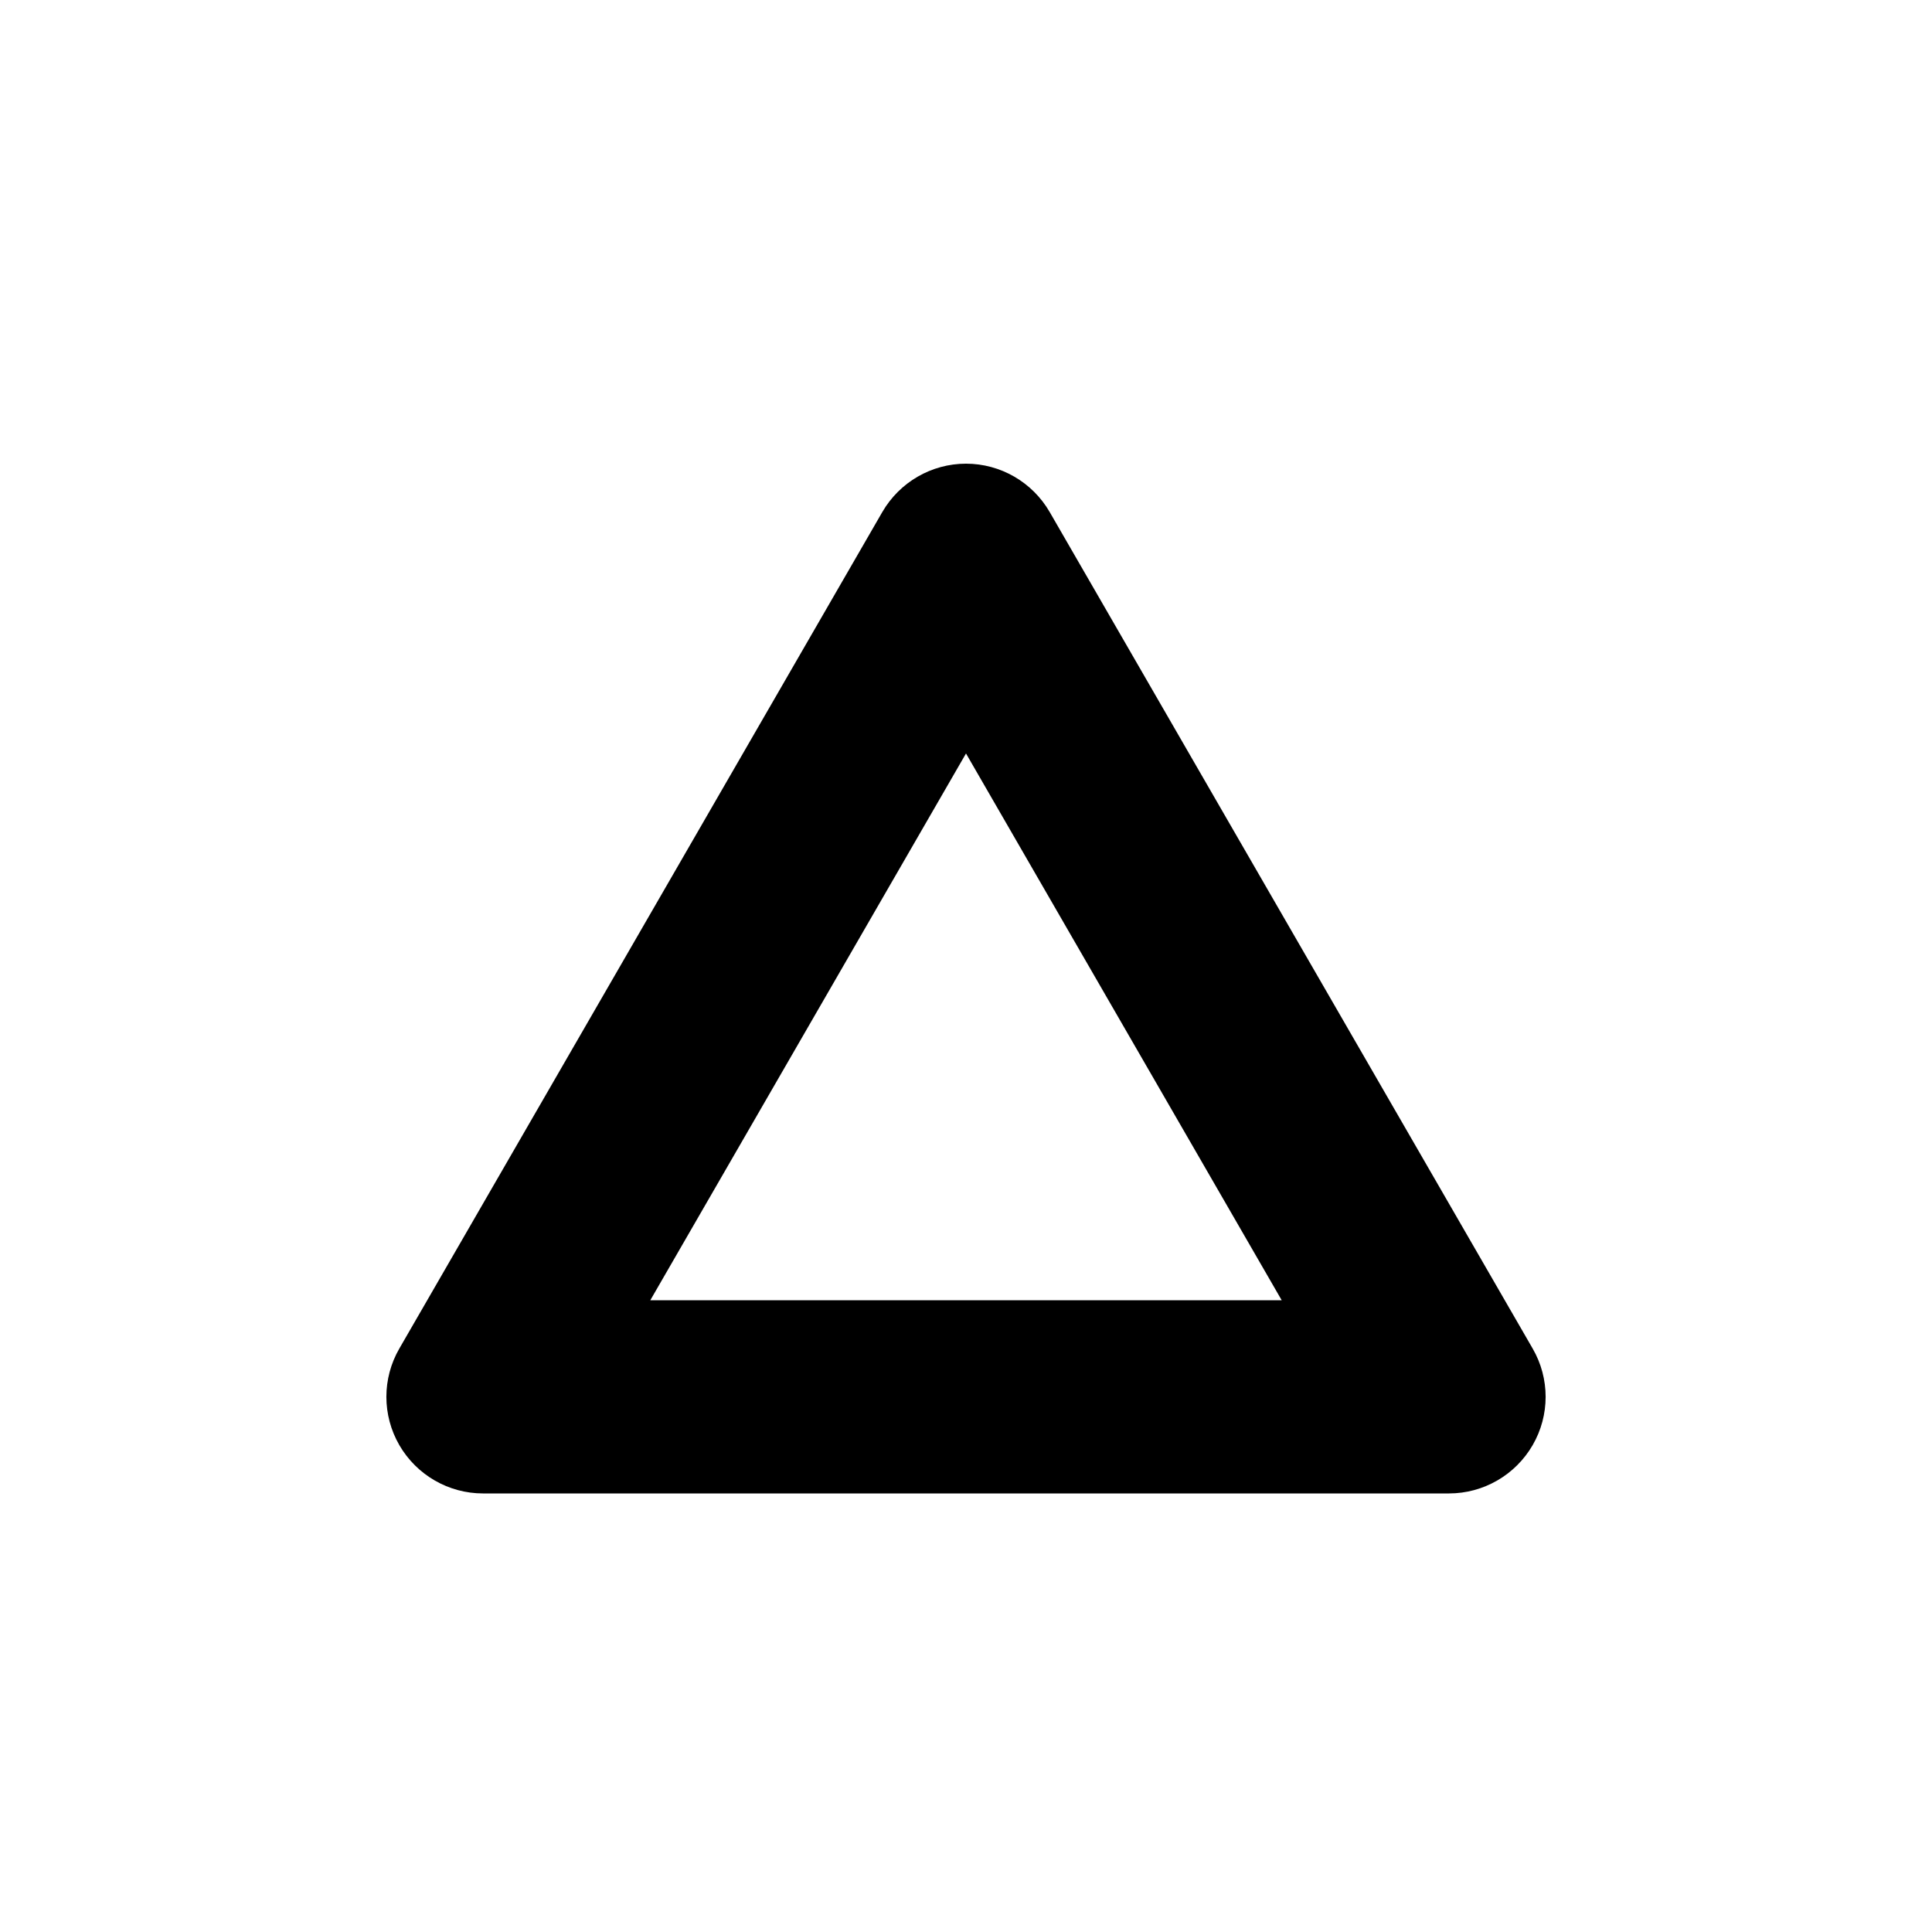 <?xml version="1.0" encoding="UTF-8"?>
<svg id="Layer_1_copy" data-name="Layer 1 copy" xmlns="http://www.w3.org/2000/svg" viewBox="0 0 200 200">
  <defs>
    <style>
      .cls-1 {
        stroke-width: 0px;
      }
    </style>
  </defs>
  <path class="cls-1" d="M100,48c-3.57,0-6.87,1.91-8.66,5l-50,86.6c-1.79,3.09-1.79,6.91,0,10s5.09,5,8.66,5h100c3.57,0,6.87-1.91,8.66-5s1.79-6.91,0-10l-50-86.6c-1.79-3.09-5.09-5-8.66-5ZM67.32,134.6l32.68-56.6,32.68,56.6h-65.36Z"/>
</svg>